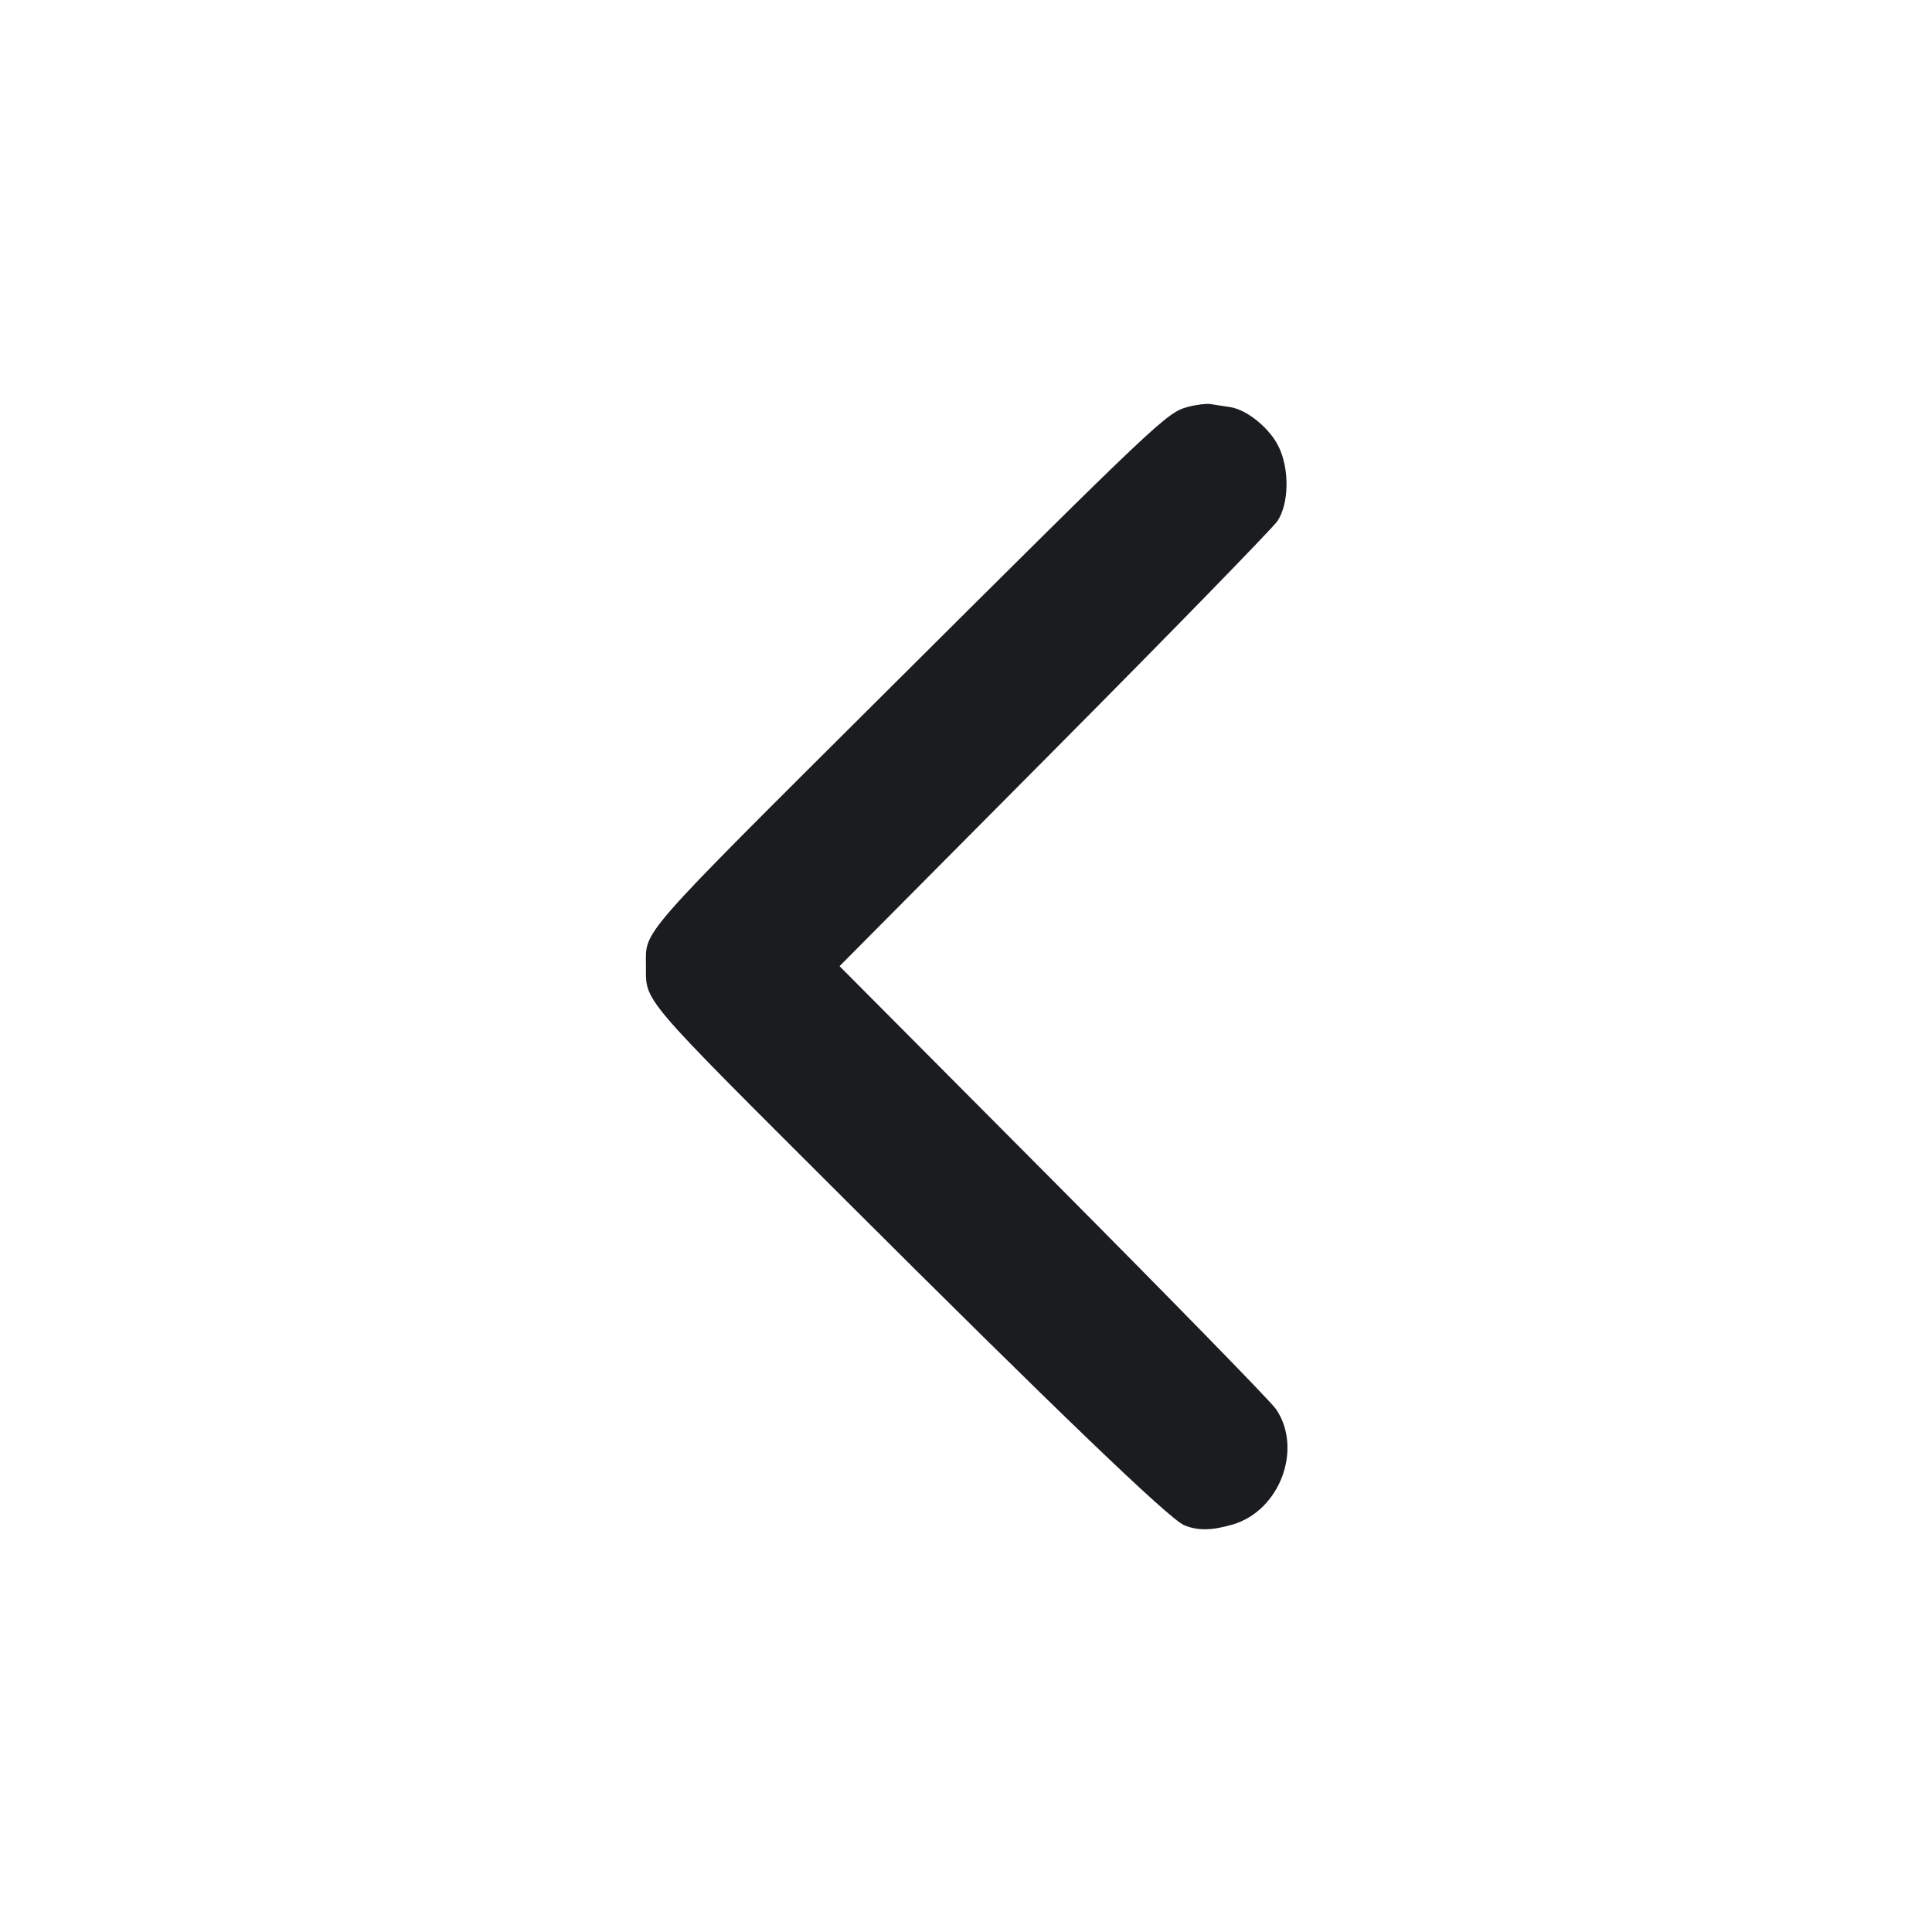 <svg width="24" height="24" viewBox="0 0 24 24" fill="none" xmlns="http://www.w3.org/2000/svg"><path d="M14.752 5.056 C 14.495 5.125,14.393 5.222,11.015 8.586 C 7.886 11.702,8.024 11.545,8.024 12.000 C 8.024 12.450,7.937 12.347,10.455 14.860 C 13.117 17.517,14.523 18.868,14.709 18.946 C 14.877 19.017,15.057 19.014,15.316 18.937 C 15.900 18.764,16.186 17.997,15.851 17.504 C 15.790 17.414,14.545 16.139,13.085 14.671 L 10.429 12.002 13.099 9.314 C 14.567 7.836,15.814 6.556,15.870 6.471 C 16.013 6.255,16.020 5.827,15.884 5.549 C 15.774 5.321,15.494 5.092,15.286 5.058 C 15.205 5.045,15.095 5.028,15.040 5.020 C 14.985 5.011,14.855 5.028,14.752 5.056 " fill="#1A1C1F" stroke="none" fill-rule="evenodd"></path></svg>